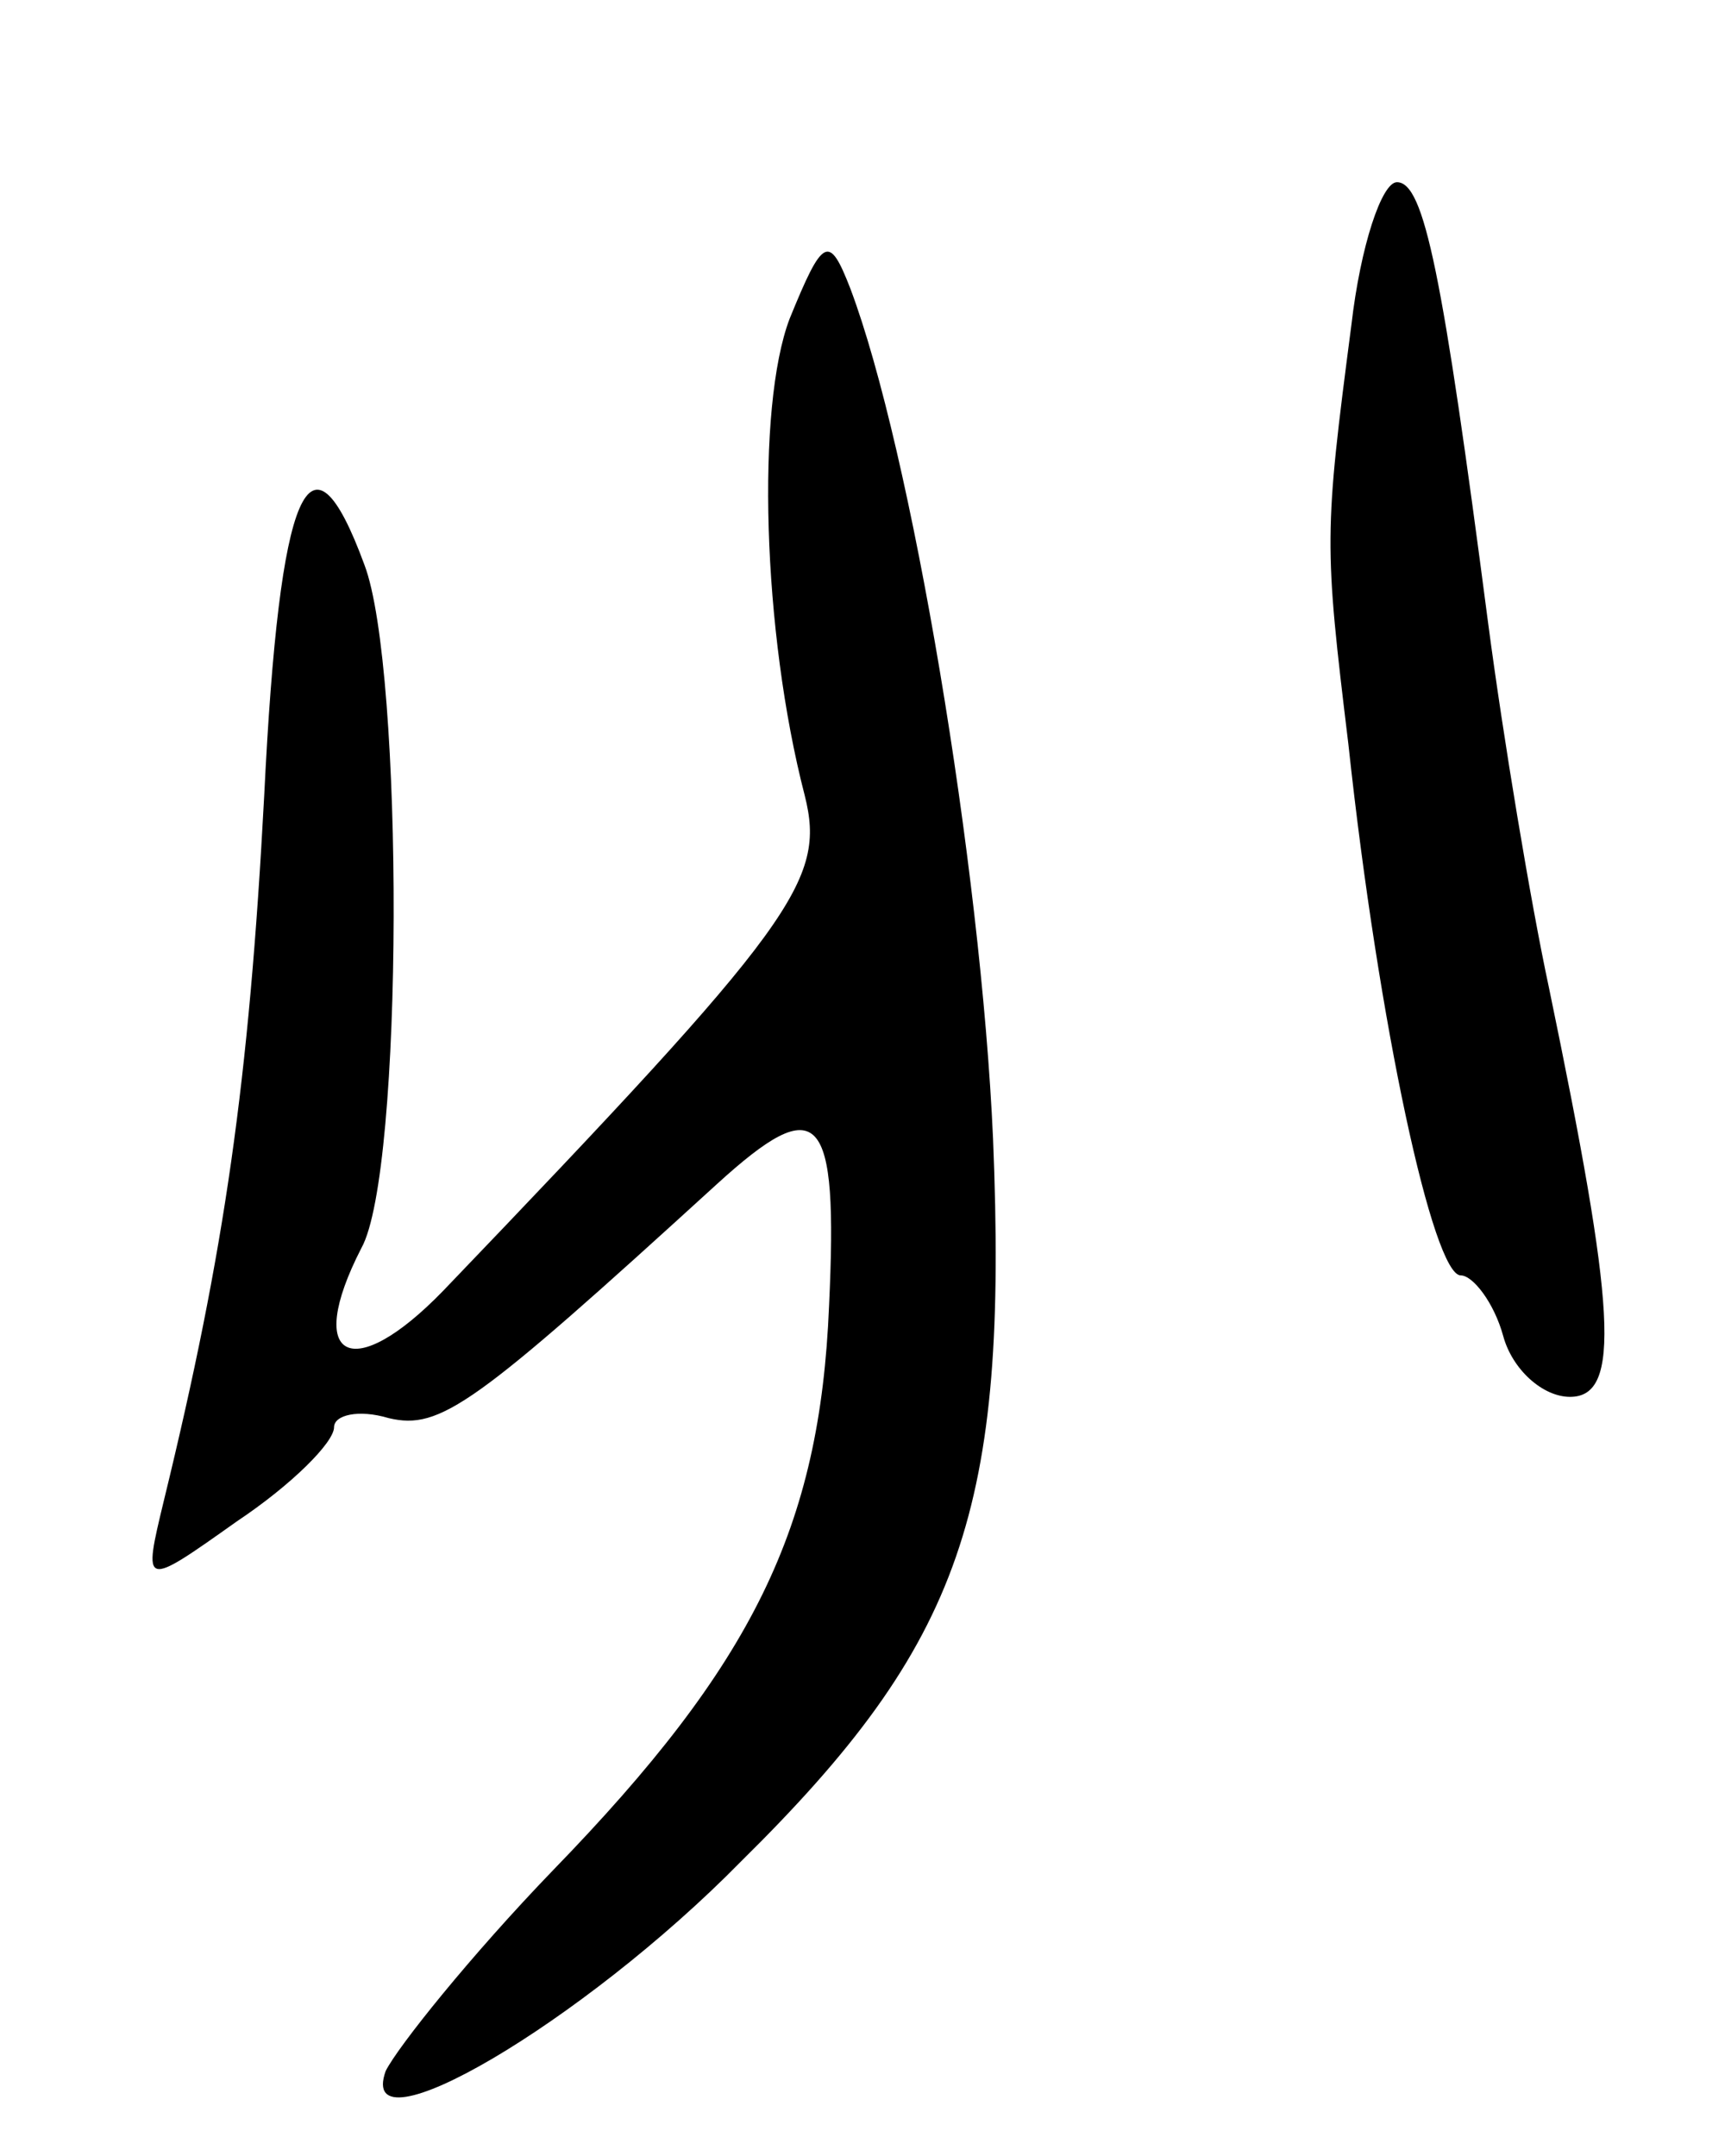 <svg version="1.0" xmlns="http://www.w3.org/2000/svg"
 width="57pt" height="71pt" viewBox="0 0 57 71"
 preserveAspectRatio="xMidYMid meet">
<g transform="translate(0,71) scale(0.1,-0.1)"
fill="#000000" stroke="none">
<path d="M445 603 c-9 -69 -9 -72 -1 -138 10 -93 28 -175 37 -175 4 0 11 -9
14 -20 3 -11 13 -20 22 -20 17 0 15 29 -7 135 -6 28 -15 82 -20 120 -15 115
-21 145 -30 145 -5 0 -12 -21 -15 -47z"/>
<path d="M260 605 c-11 -29 -9 -103 5 -157 7 -28 -3 -42 -119 -163 -30 -31
-46 -23 -27 14 14 25 14 191 1 225 -18 49 -28 26 -33 -76 -5 -94 -13 -150 -33
-232 -7 -29 -7 -29 24 -7 18 12 32 26 32 31 0 4 8 6 18 3 17 -4 28 4 108 77
34 31 40 24 37 -40 -3 -73 -25 -118 -91 -186 -27 -28 -51 -58 -55 -66 -10 -28
65 16 117 69 73 72 88 116 83 238 -4 90 -27 227 -47 280 -7 18 -9 17 -20 -10z"/>
</g>
</svg>
